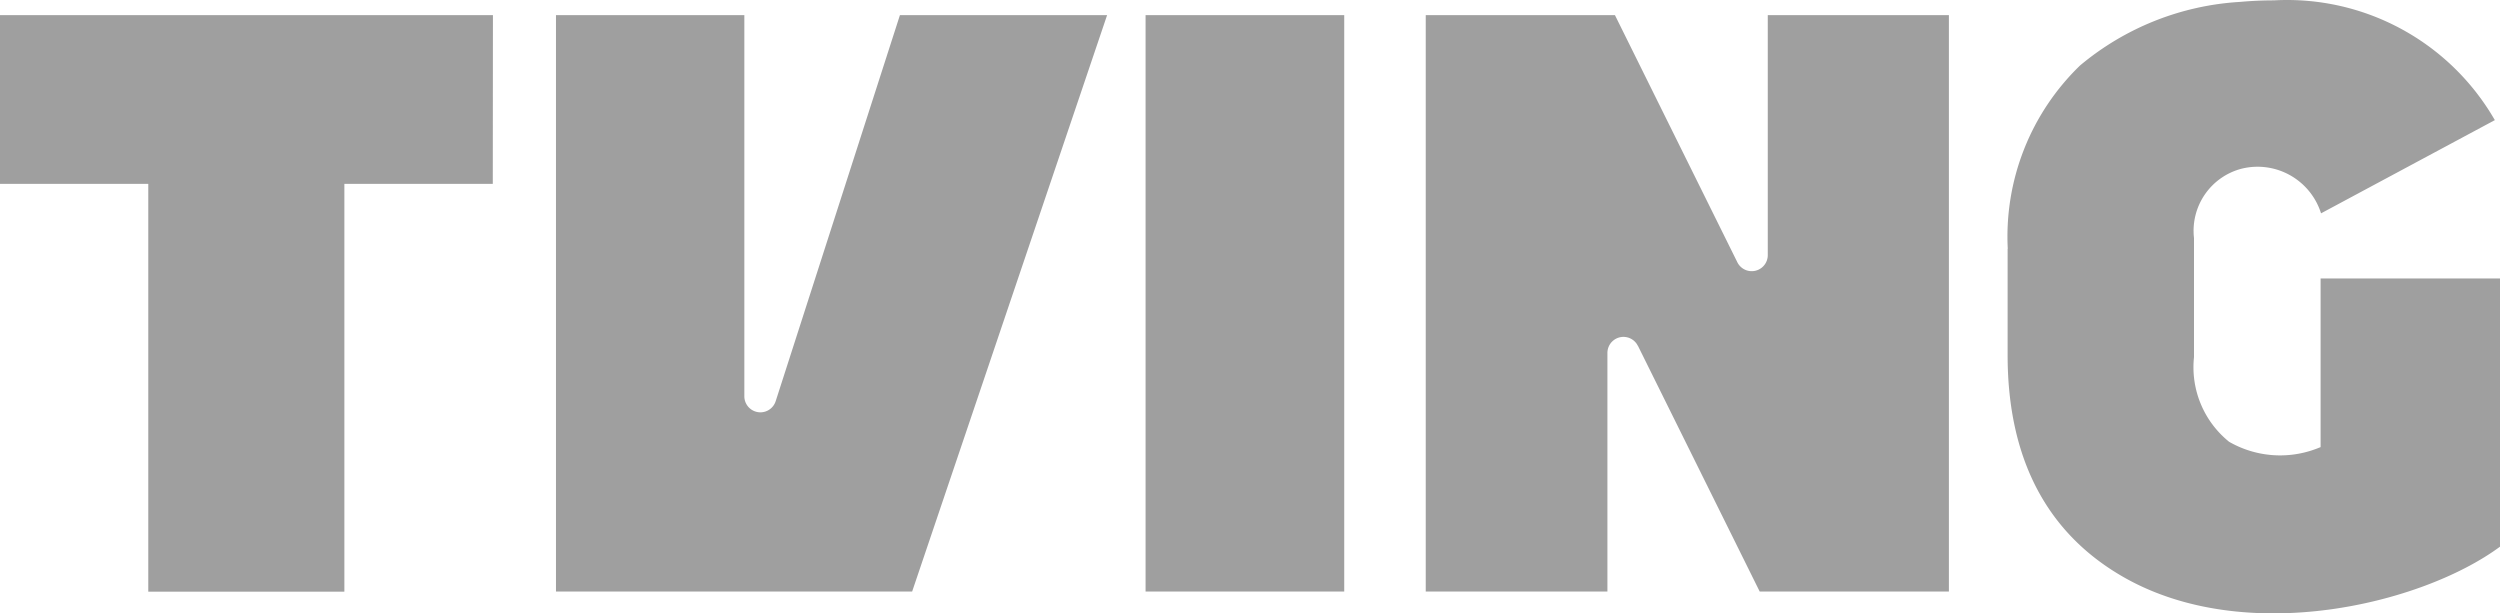 <svg xmlns="http://www.w3.org/2000/svg" width="425.675" height="104.438" viewBox="0 0 425.675 104.438">
  <path d="m 278.894,58.887 20.731,41.837 h 32.214 V 2.577 h -30.84 V 43.433 a 2.733,2.733 0 0 1 -5.185,1.214 L 274.976,2.577 H 242.762 V 100.719 h 30.932 V 60.096 a 2.733,2.733 0 0 1 5.185,-1.209 M 195.056,2.577 h 33.826 V 100.719 h -33.826 z m 146.781,39.783 v 18.09 c 0,17.595 6.637,30.316 19.722,37.802 20.877,11.949 50.94,4.574 64.117,-5.171 V 47.409 h -30.549 v 28.723 l -0.583,0.228 a 17.435,17.435 0 0 1 -14.998,-1.141 16.299,16.299 0 0 1 -5.972,-14.429 V 40.549 a 10.919,10.919 0 0 1 8.171,-11.842 11.327,11.327 0 0 1 13.458,7.618 L 424.796,20.453 A 40.812,40.812 0 0 0 387.179,0.062 c -1.995,0 -3.938,0.097 -5.787,0.262 A 46.726,46.726 0 0 0 354.164,11.156 40.526,40.526 0 0 0 341.861,42.36 M 83.931,2.577 H 0 V 31.31 H 25.247 V 100.738 H 58.636 V 31.31 h 25.271 z m 69.298,0 -21.149,65.714 a 2.733,2.733 0 0 1 -5.341,-0.835 V 2.572 H 94.666 V 100.719 H 155.311 L 188.506,2.577 Z" fill="#777" opacity=".7"/>
</svg>